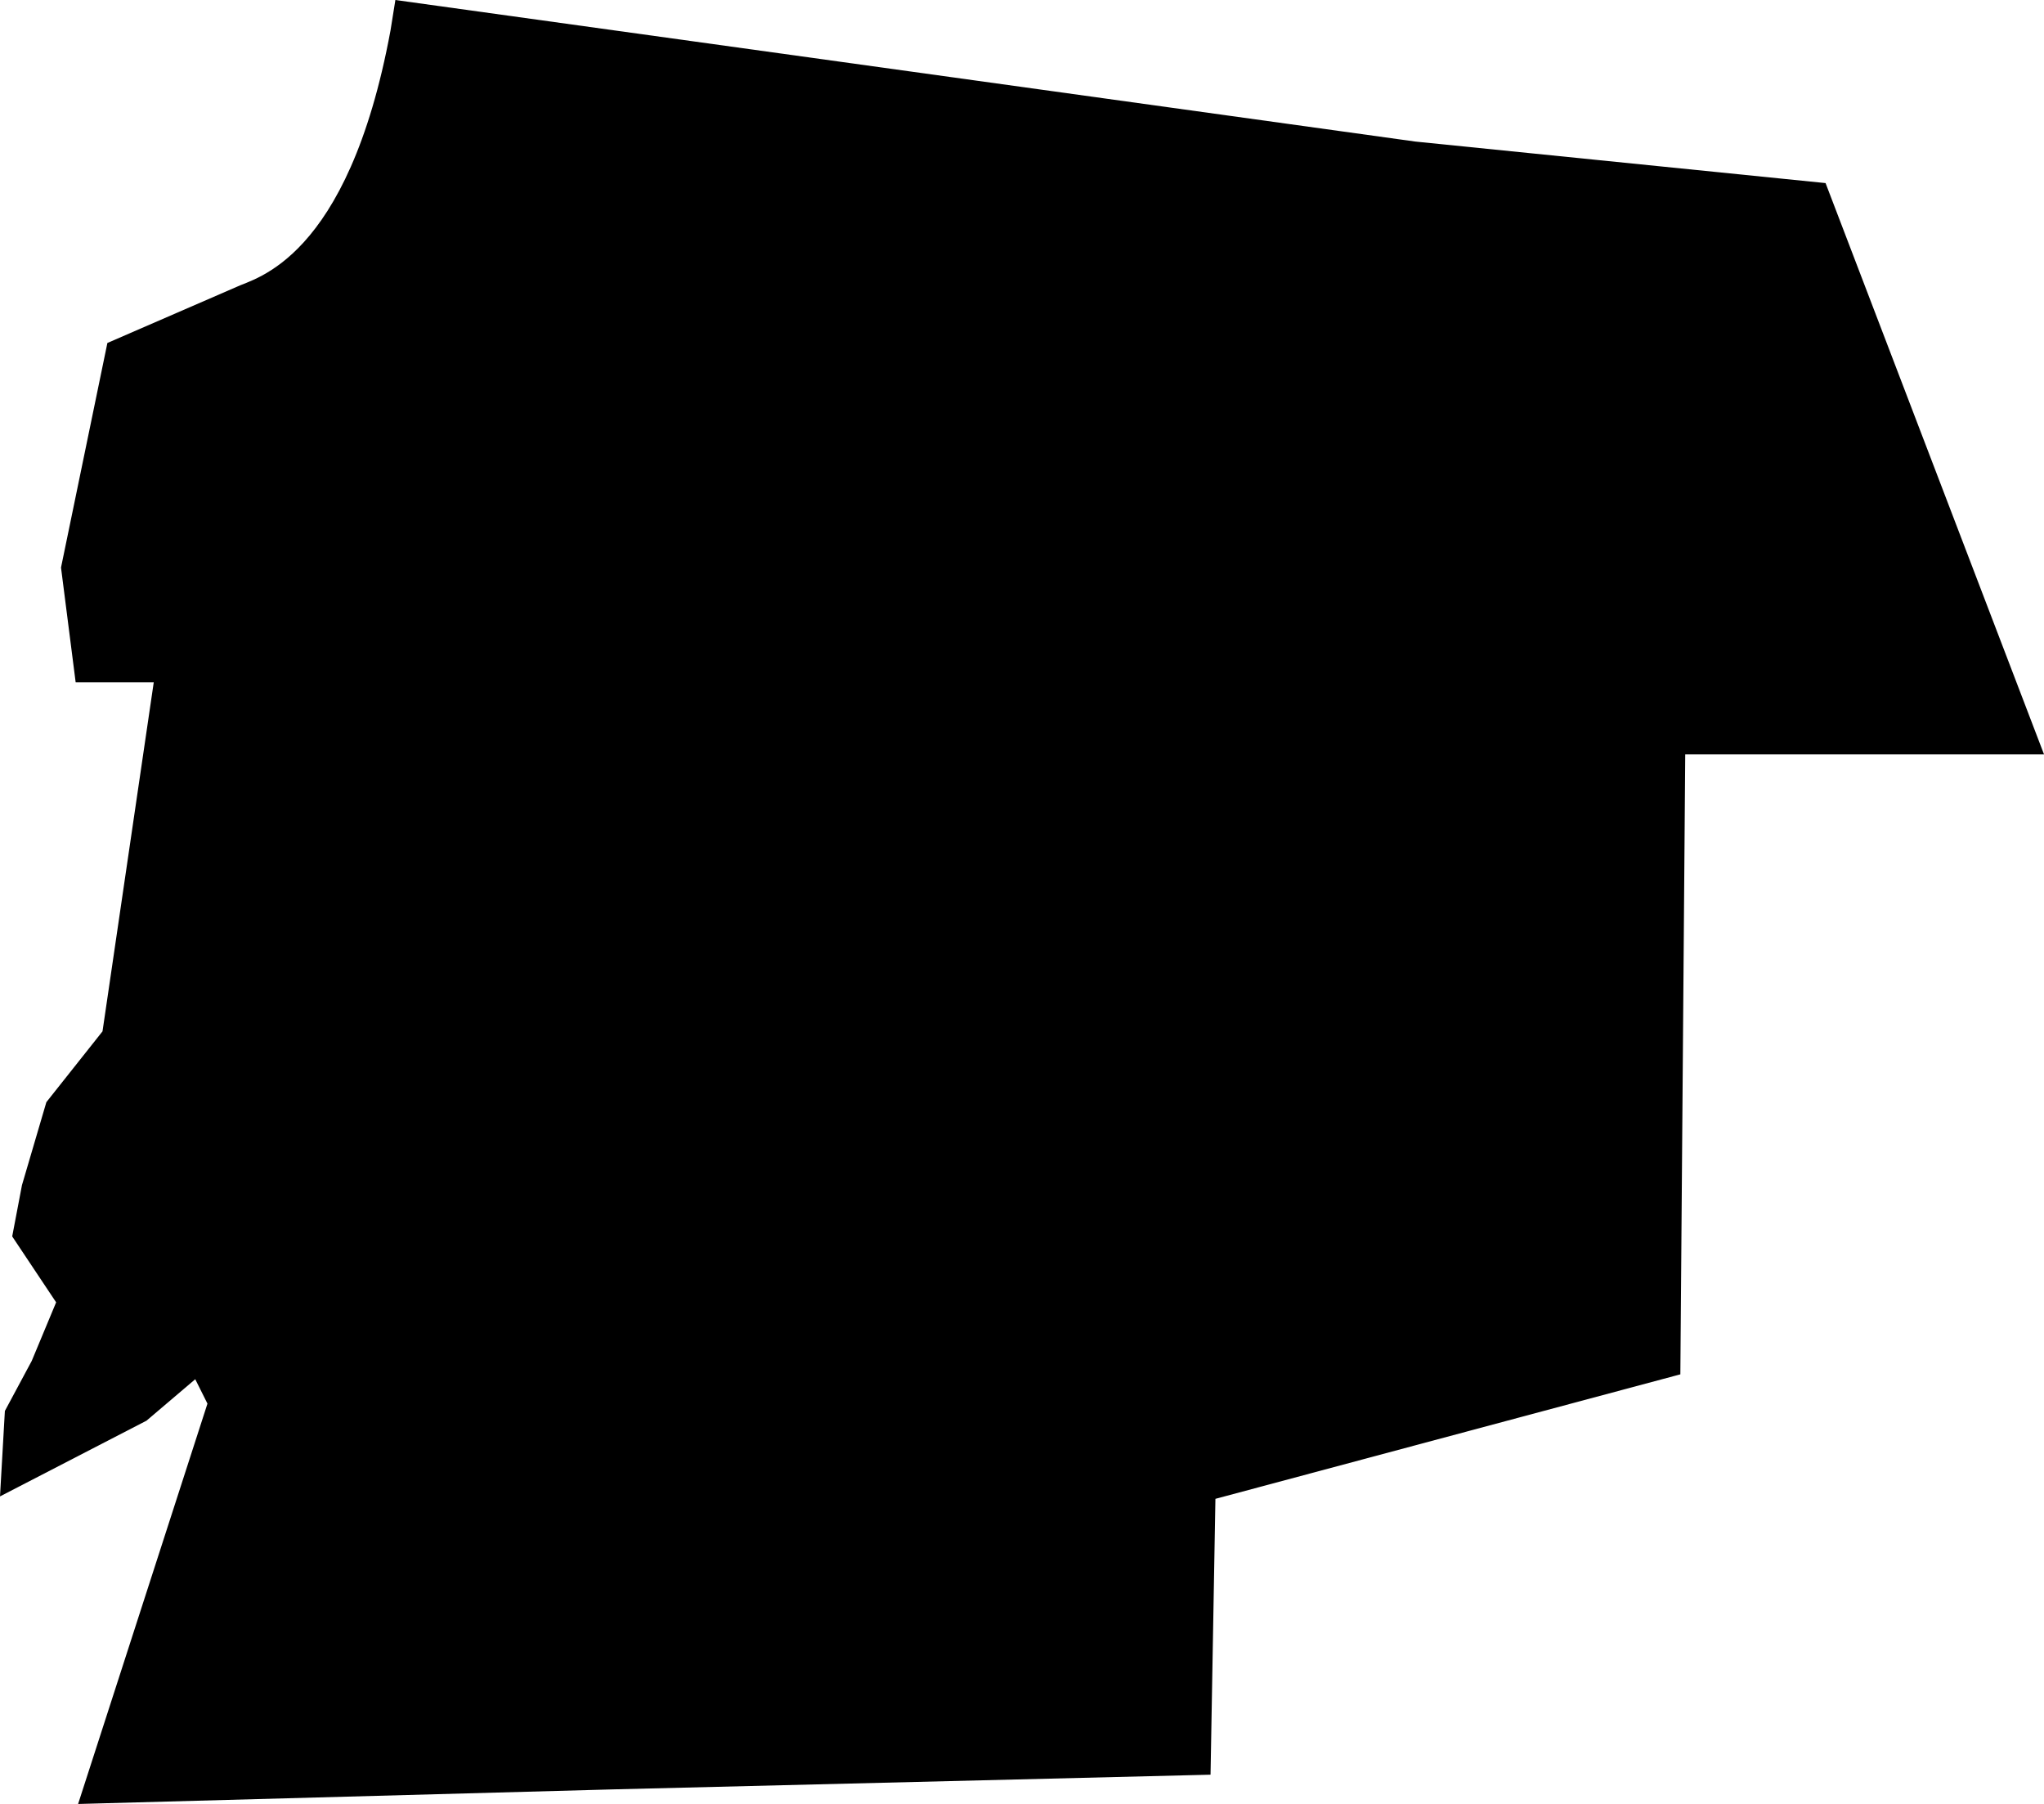 <svg id="be5a5348-51ca-4189-9aad-a04a7aad70c4" data-name="Layer 1" xmlns="http://www.w3.org/2000/svg" width="167.5" height="147.8" viewBox="0 0 167.5 147.8">
  <title>comuna-7</title>
  <path id="f79e42d9-062a-497b-8957-a35078b0ccb2" data-name="comuna-7" d="M116,11.6,32.4,0,32,2.5c-3.5,18.9-11.2,20.3-12.6,21L8.8,28.1,5,46.5l1.2,9.4h6.4L8.4,84.5,3.8,90.3l-2,6.8L1,101.3l3.6,5.4-2,4.8L.4,115.6l-.4,7,12-6.2,4-3.4,1,2L6.4,147.8l44-1.2,48.8-1.2.4-22.6,38.1-10.2.4-50.8h29.4L149.6,15Z"/>
</svg>
